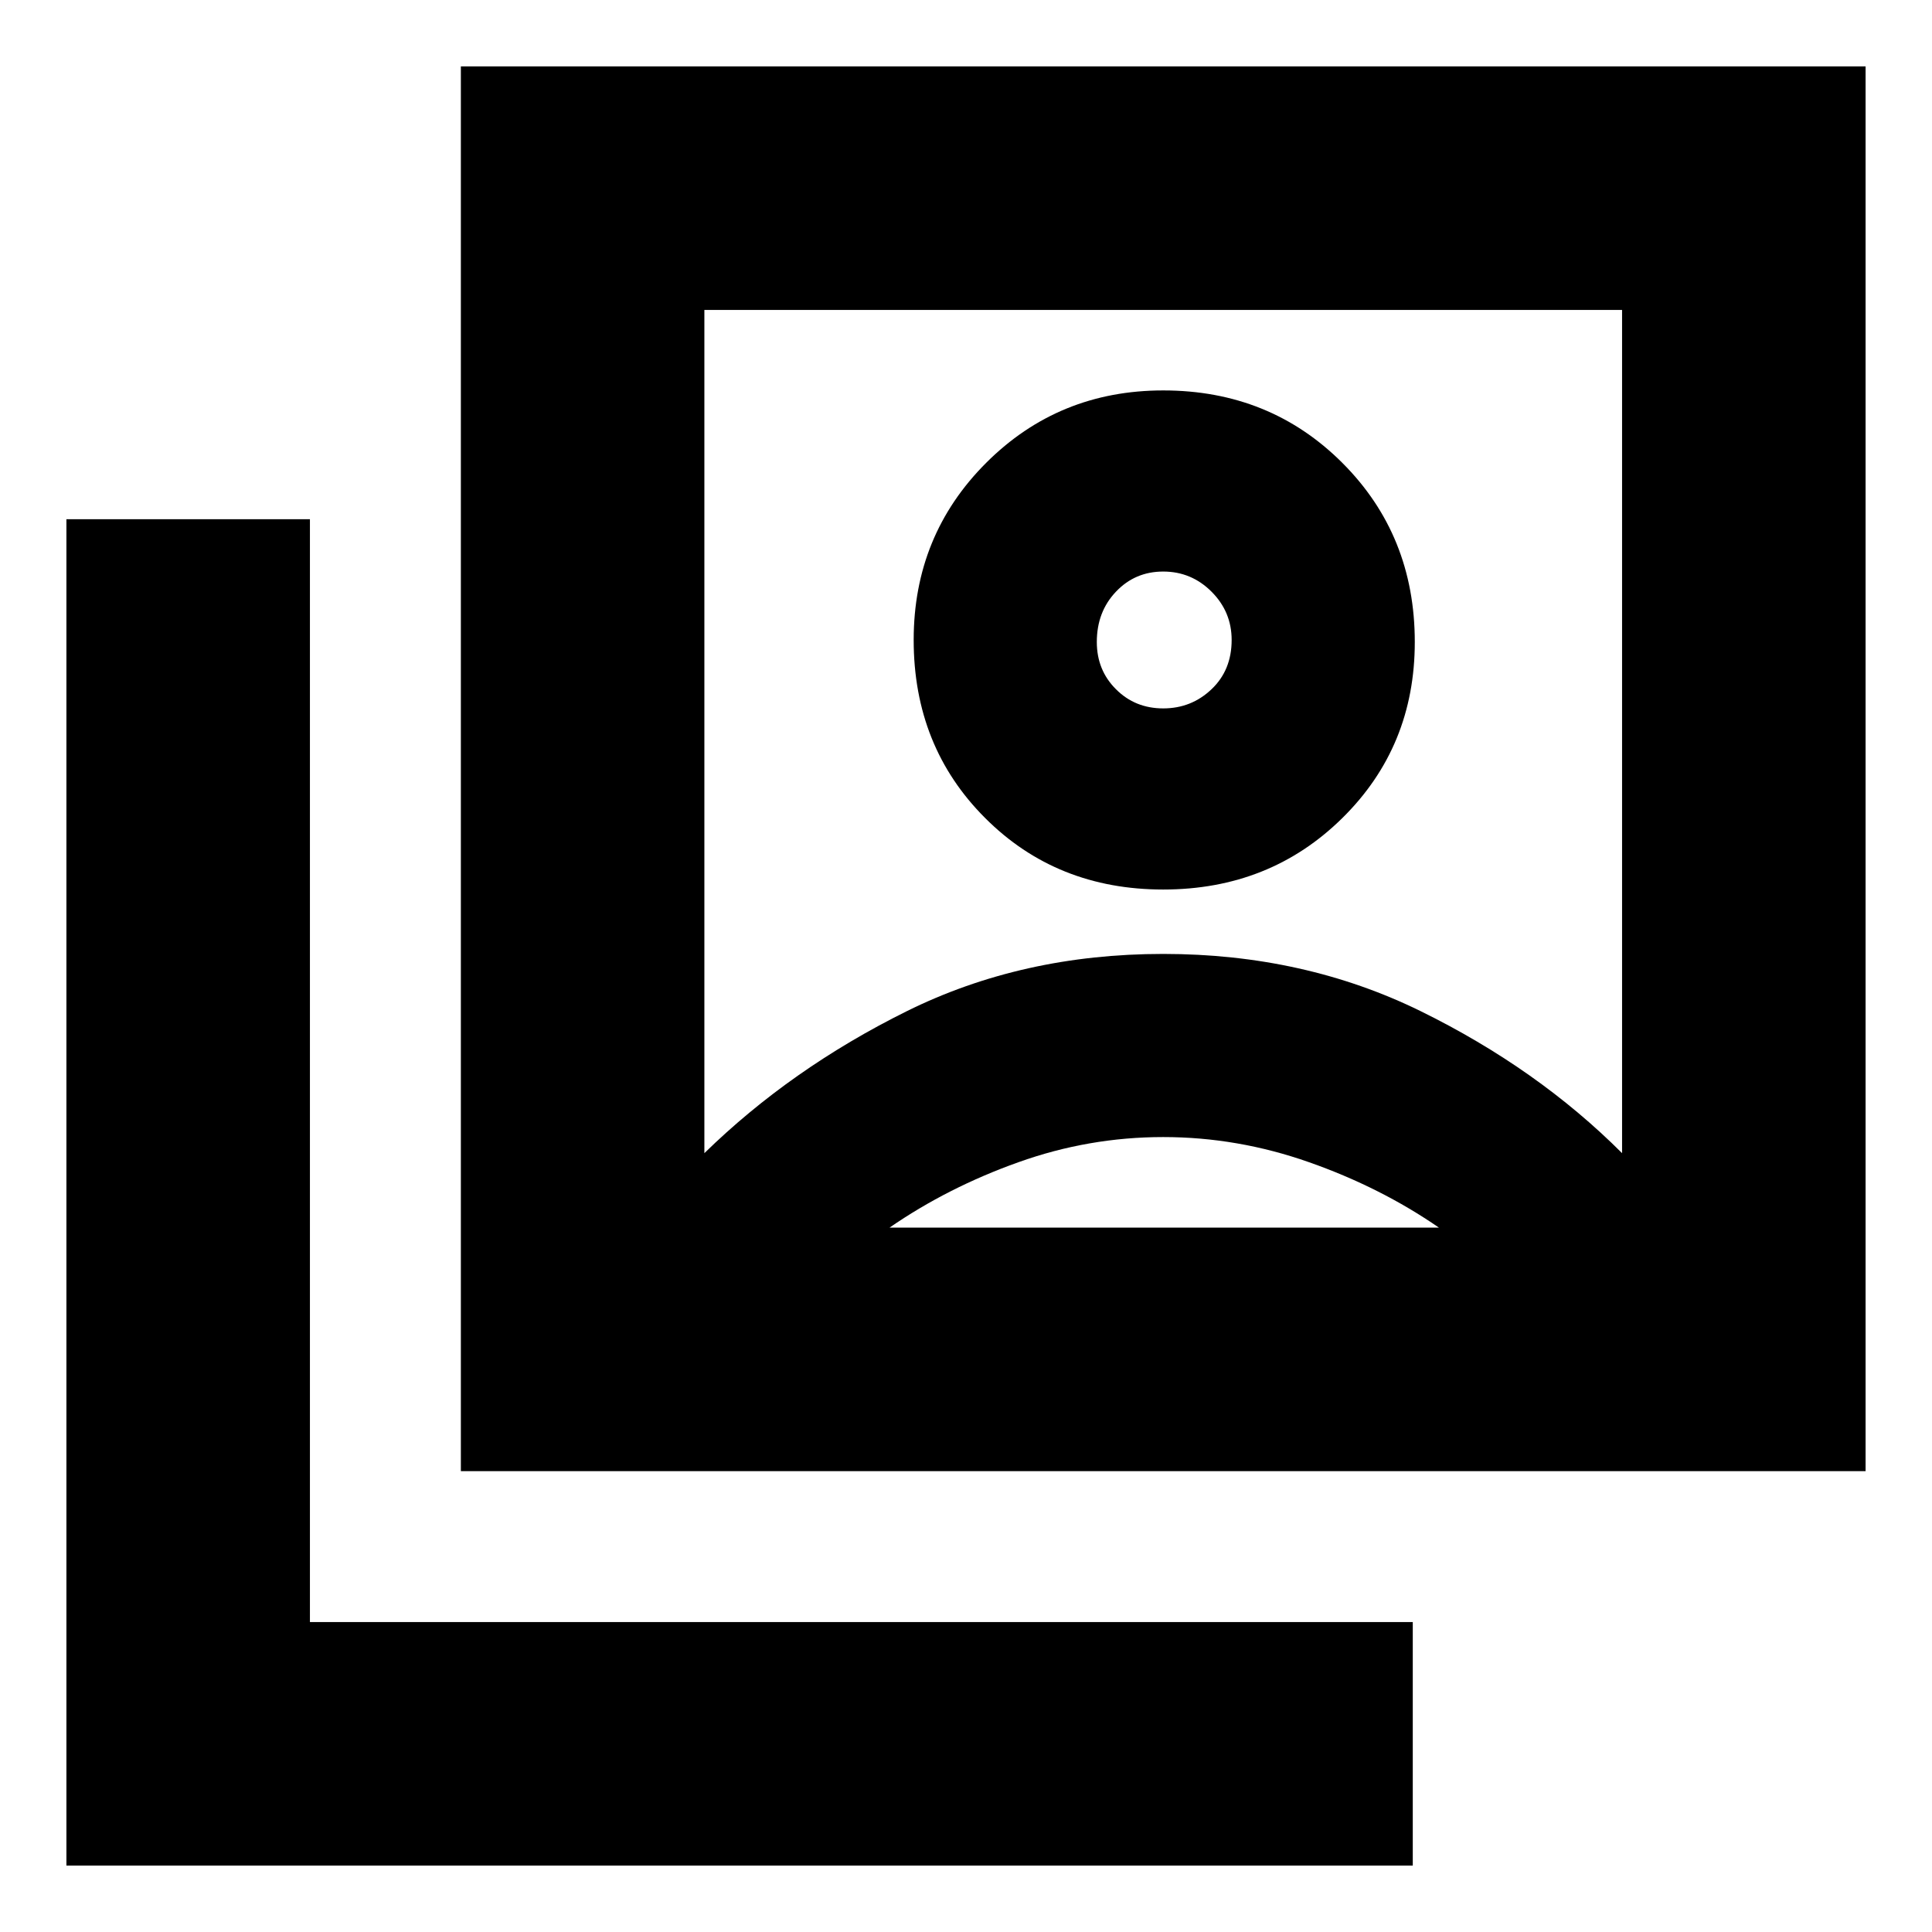 <svg xmlns="http://www.w3.org/2000/svg" height="24" width="24"><path d="M14.45 11.05Q15.775 11.05 16.675 10.162Q17.575 9.275 17.575 7.975Q17.575 6.65 16.675 5.75Q15.775 4.85 14.45 4.85Q13.15 4.85 12.25 5.75Q11.35 6.65 11.35 7.95Q11.35 9.275 12.238 10.162Q13.125 11.05 14.45 11.05ZM8.75 14.325Q9.825 13.275 11.263 12.562Q12.7 11.85 14.45 11.85Q16.2 11.85 17.65 12.562Q19.1 13.275 20.15 14.325V3.85H8.75ZM5.725 18.275V0.825H23.175V18.275ZM0.825 23.175V6.45H3.85V20.15H17.55V23.175ZM14.45 8.8Q14.1 8.8 13.863 8.562Q13.625 8.325 13.625 7.975Q13.625 7.6 13.863 7.35Q14.1 7.1 14.45 7.1Q14.8 7.1 15.05 7.35Q15.3 7.6 15.3 7.95Q15.3 8.325 15.05 8.562Q14.8 8.8 14.45 8.8ZM11.05 15.25H17.875Q17.15 14.75 16.263 14.438Q15.375 14.125 14.45 14.125Q13.525 14.125 12.65 14.438Q11.775 14.75 11.05 15.25ZM14.45 9.075Q14.45 9.075 14.45 9.075Q14.45 9.075 14.45 9.075Q14.45 9.075 14.45 9.075Q14.45 9.075 14.45 9.075Z"/></svg>
